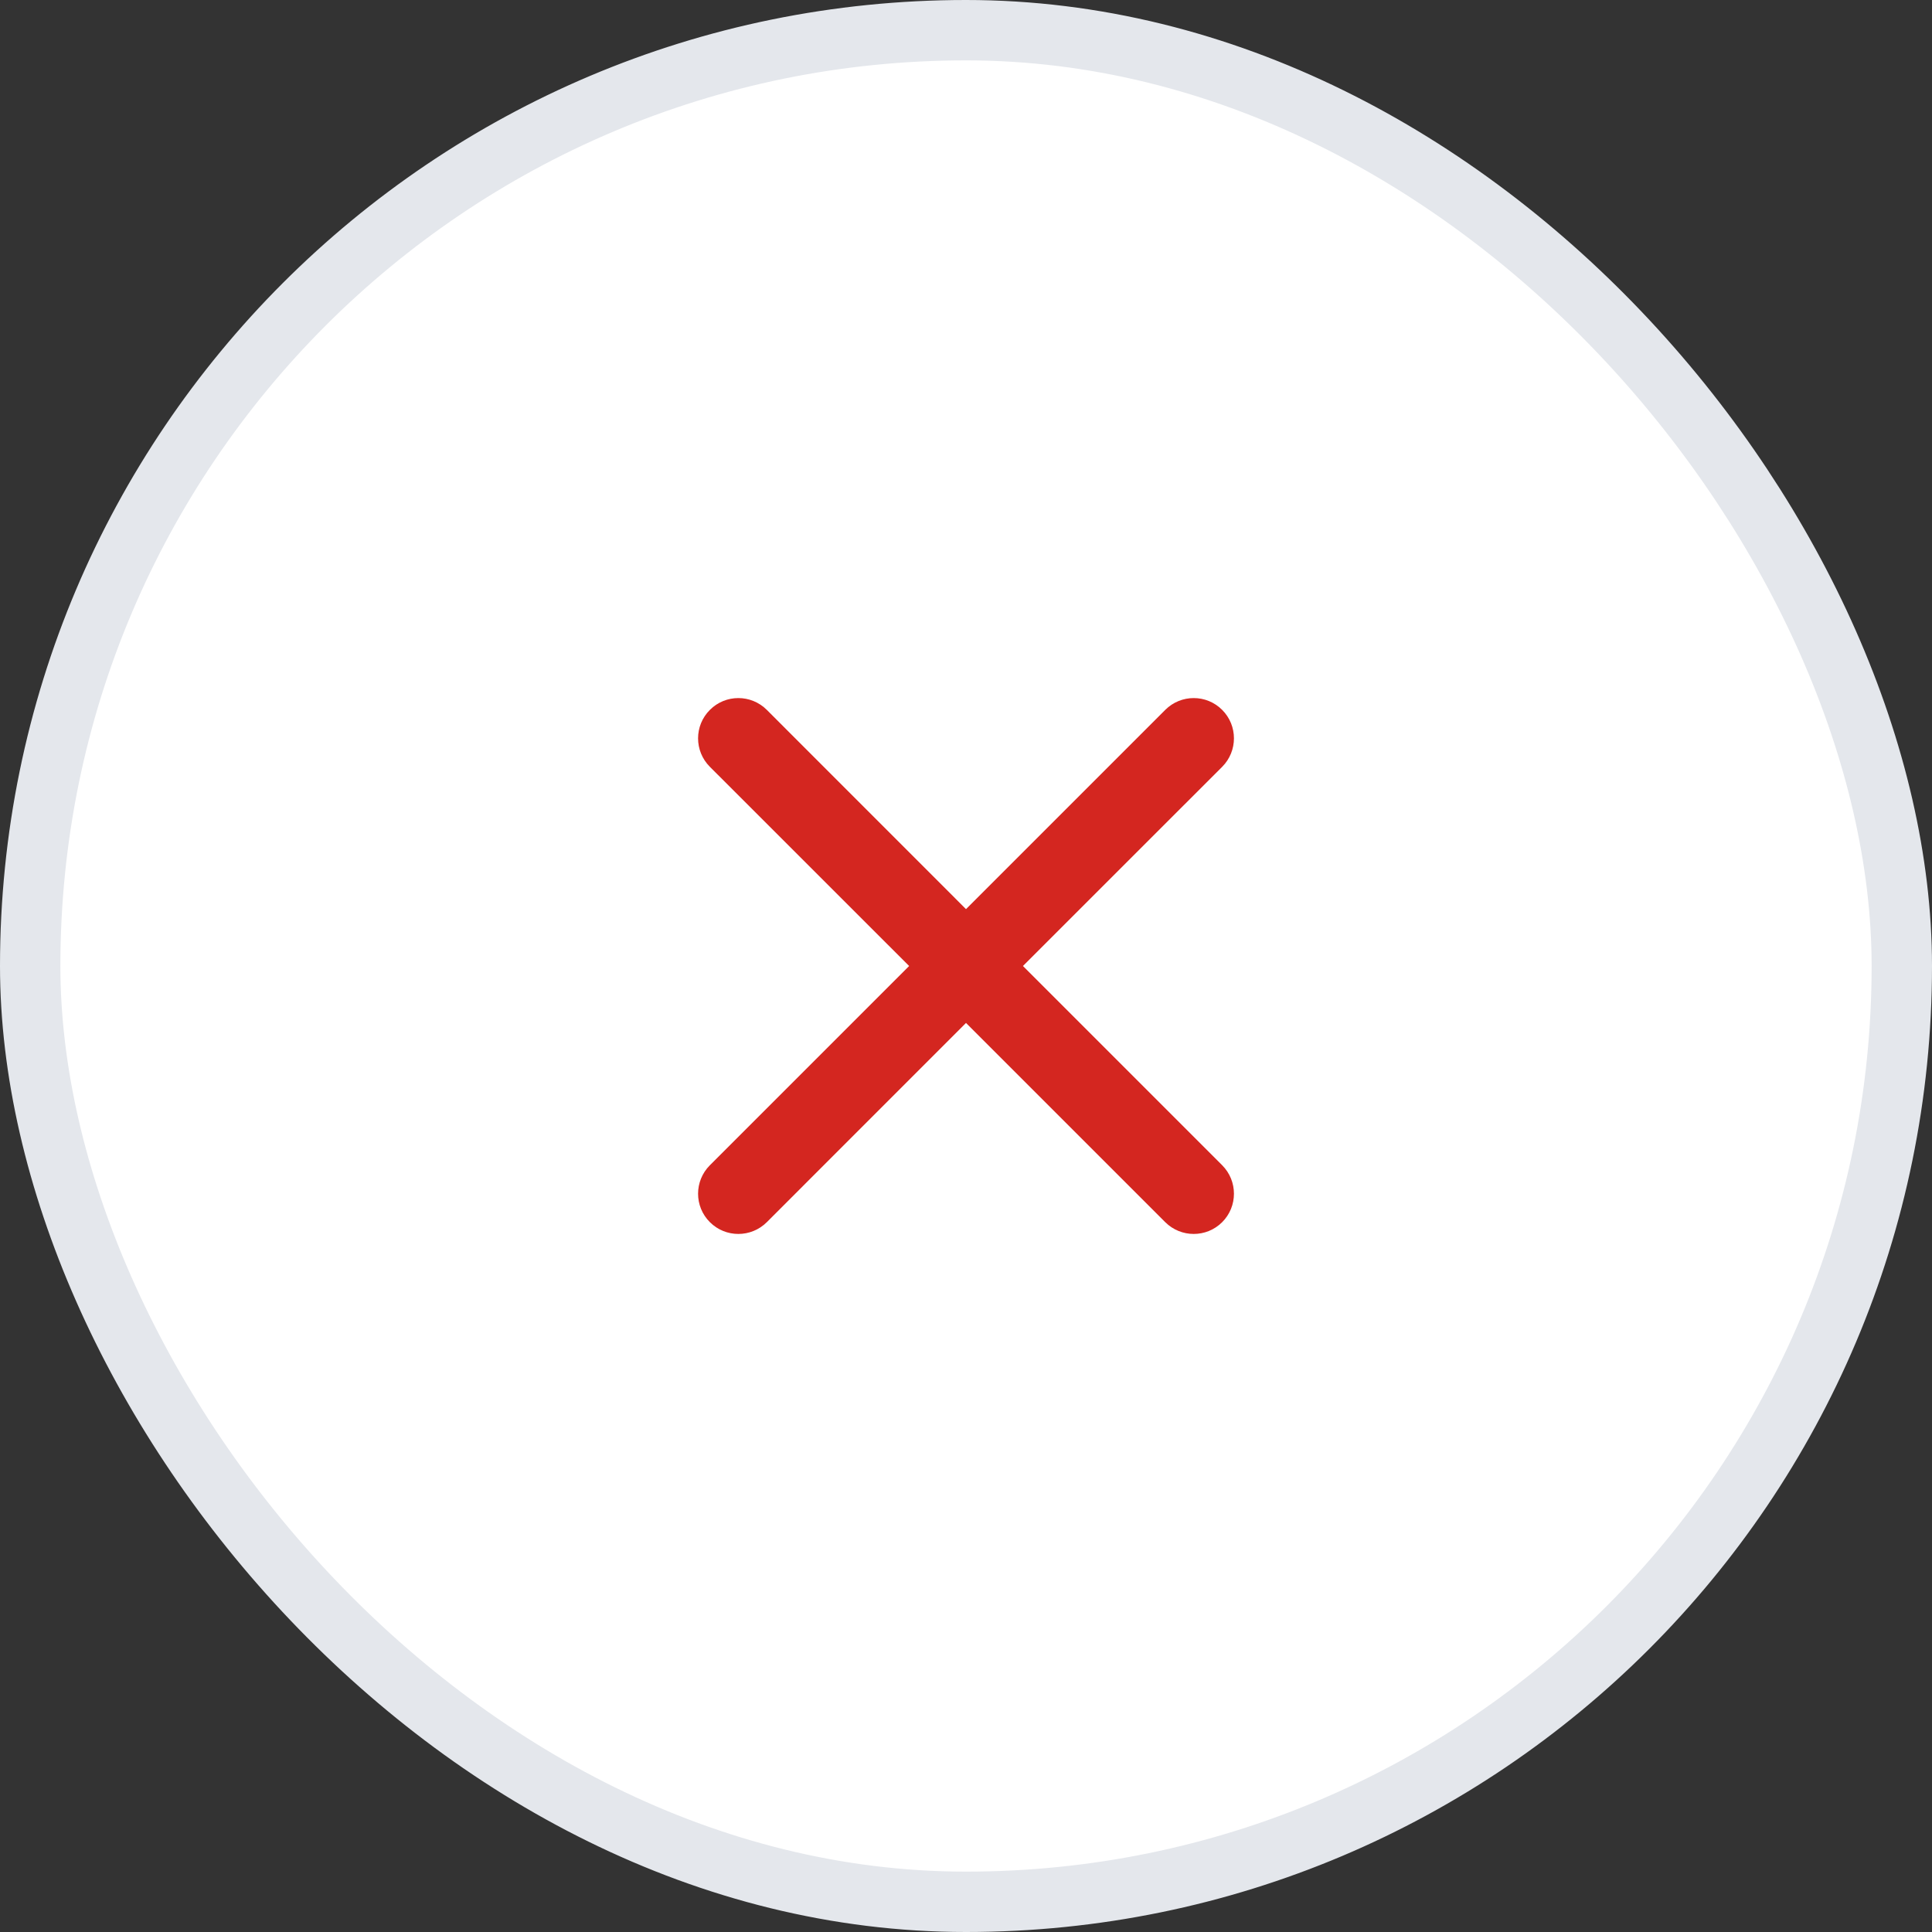 <svg width="32" height="32" viewBox="0 0 32 32" fill="none" xmlns="http://www.w3.org/2000/svg">
<rect x="0" y="0" width="32" height="32" fill="#333333" stroke="none"/>
<rect x="0.5" y="0.5" width="31" height="31" rx="15.5" fill="white"/>
<rect x="0.5" y="0.5" width="31" height="31" rx="15.5" stroke="#E4E7EC"/>
<path d="M12.701 11.758C12.44 11.497 12.018 11.497 11.758 11.758C11.497 12.018 11.497 12.44 11.758 12.701L15.058 16L11.758 19.3C11.497 19.561 11.497 19.983 11.758 20.243C12.018 20.503 12.44 20.503 12.701 20.243L16 16.943L19.3 20.243C19.561 20.503 19.983 20.503 20.243 20.243C20.503 19.983 20.503 19.561 20.243 19.3L16.943 16L20.243 12.701C20.503 12.44 20.503 12.018 20.243 11.758C19.983 11.497 19.561 11.497 19.3 11.758L16 15.058L12.701 11.758Z" fill="#D42620"/>
</svg>
